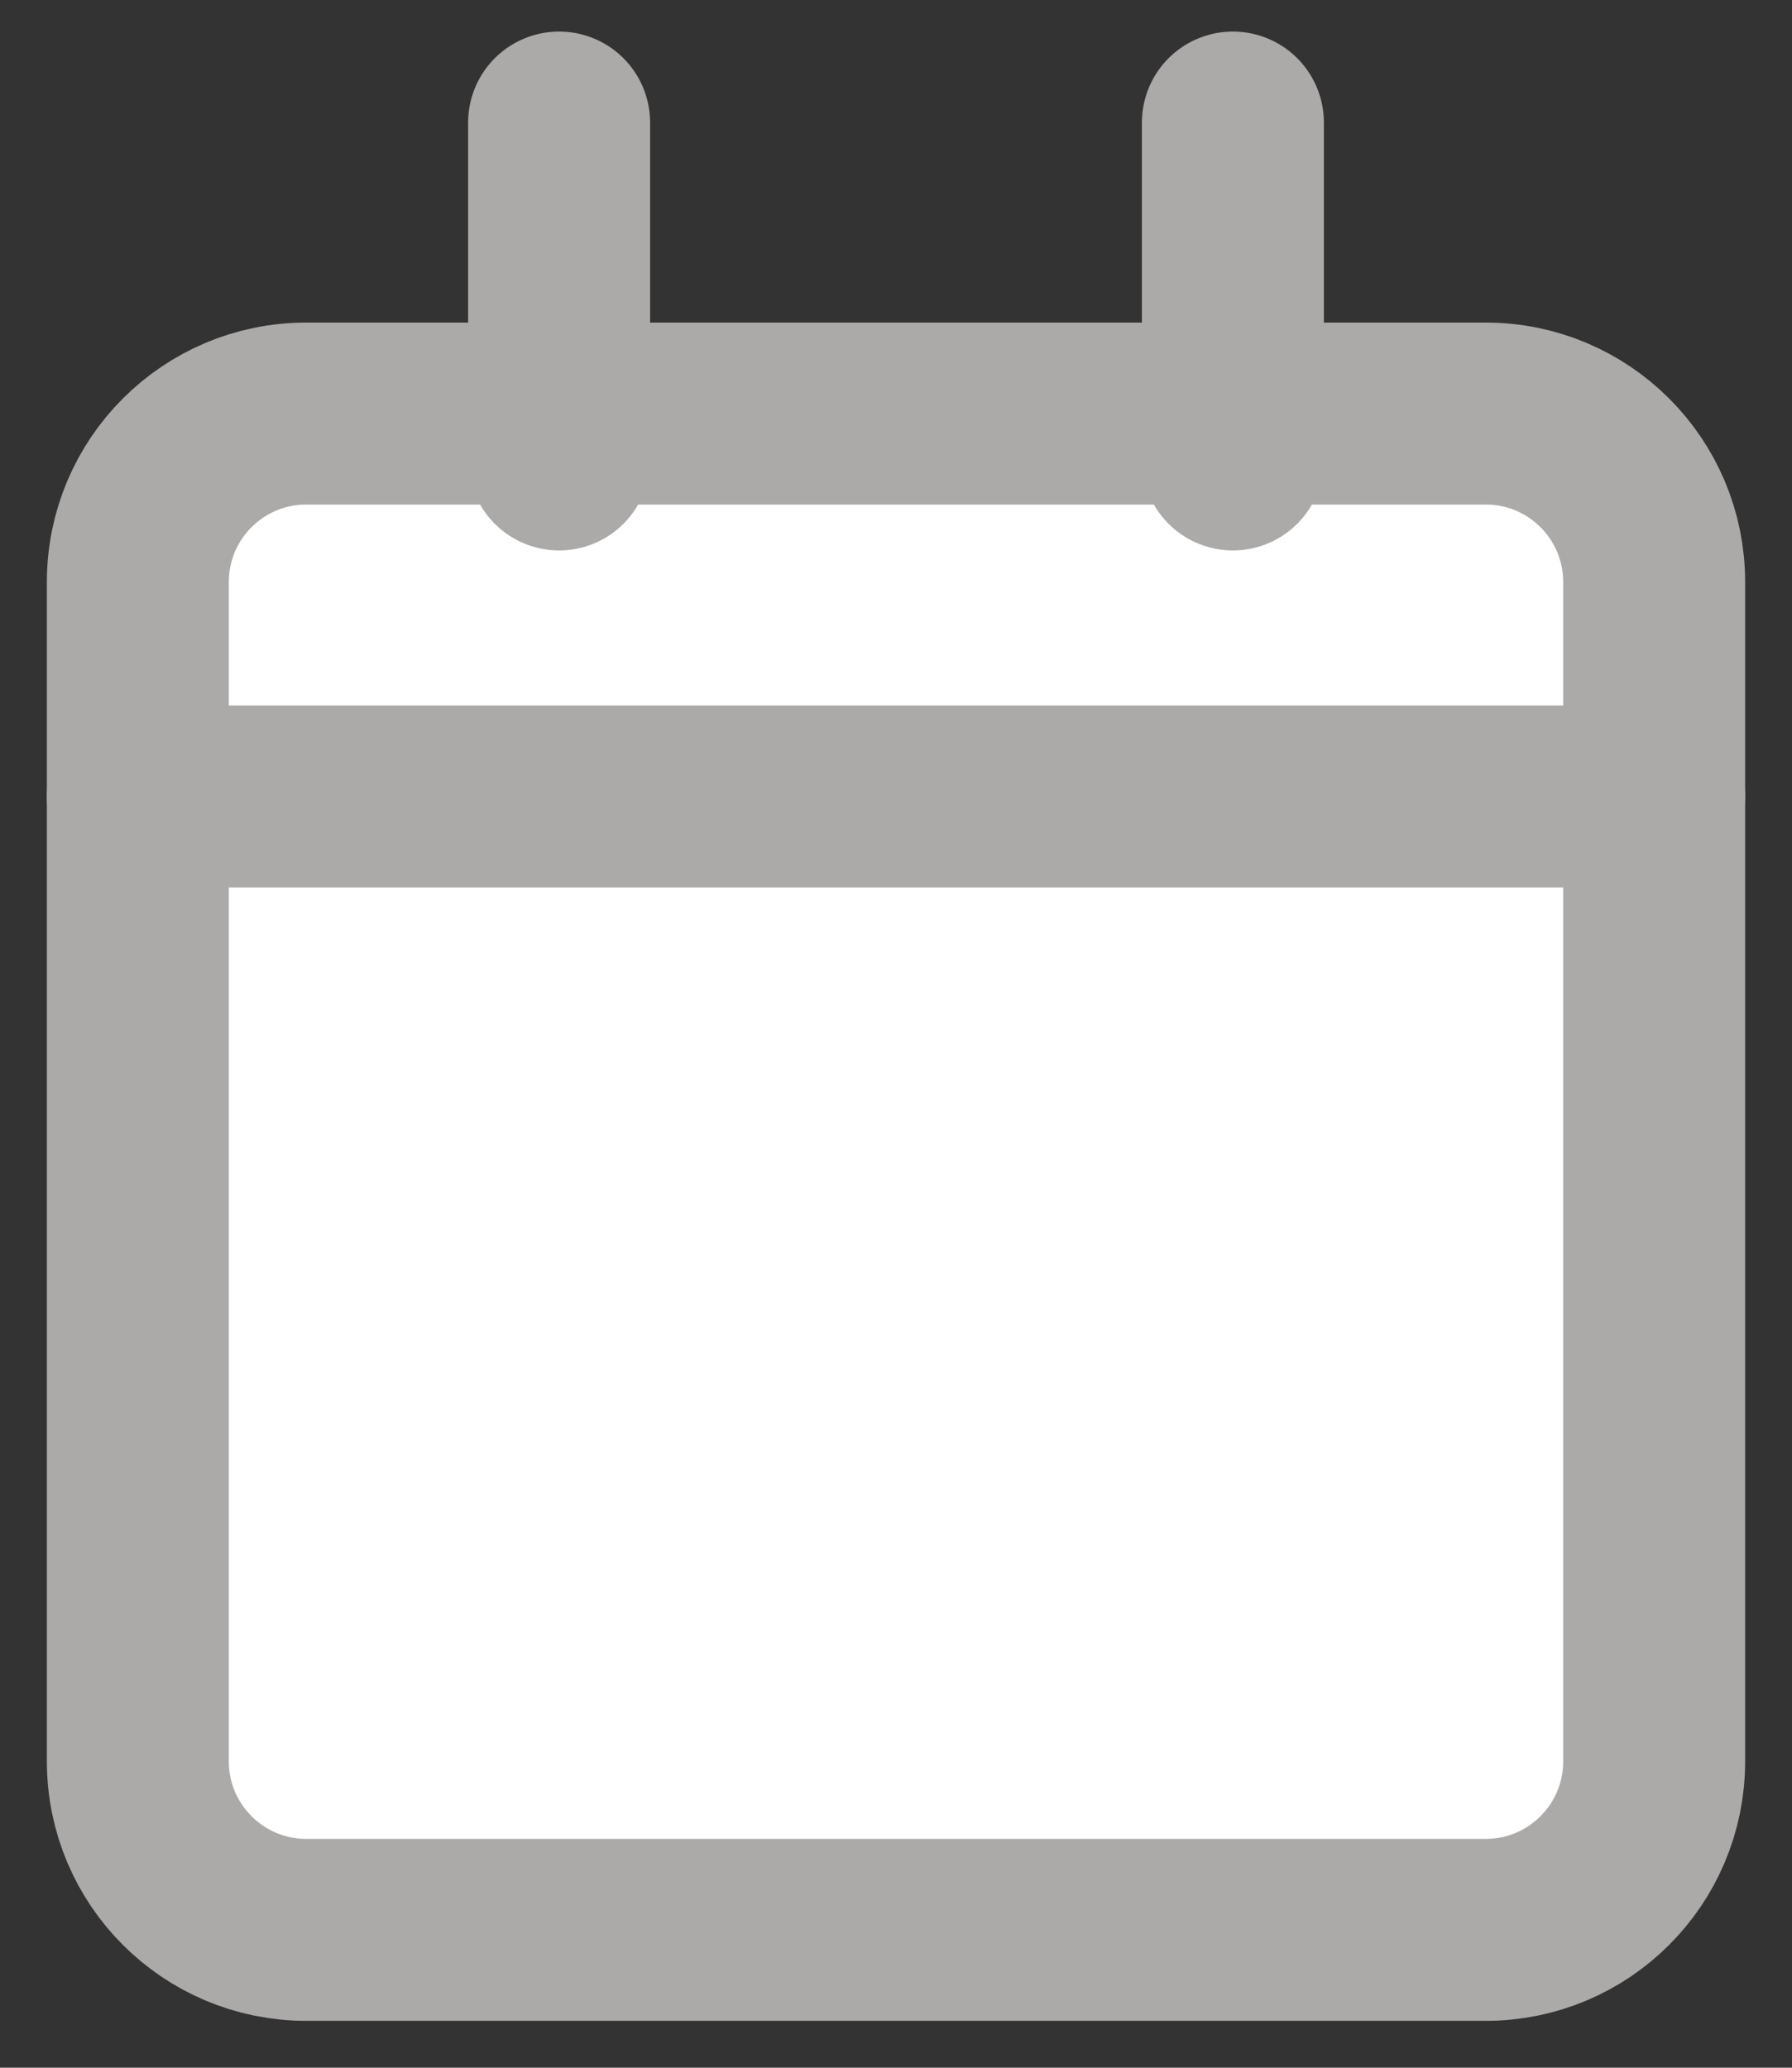 <svg width="13" height="15" viewBox="0 0 13 15" fill="none" xmlns="http://www.w3.org/2000/svg">
<rect x="0" y="0" width="13" height="15" fill="#333333" stroke="none"/>
<path d="M10.778 3H2.222C1.547 3 1 3.547 1 4.222V12.778C1 13.453 1.547 14 2.222 14H10.778C11.453 14 12 13.453 12 12.778V4.222C12 3.547 11.453 3 10.778 3Z" fill="white" stroke="#ACA9A9" stroke-width="1.32" stroke-linecap="round" stroke-linejoin="round"/>
<path d="M8.944 0.889V3.333" stroke="#ACA9A9" stroke-width="1.32" stroke-linecap="round" stroke-linejoin="round"/>
<path d="M4.056 0.889V3.333" stroke="#ACA9A9" stroke-width="1.32" stroke-linecap="round" stroke-linejoin="round"/>
<path d="M1 5.778H12" stroke="#ACA9A9" stroke-width="1.32" stroke-linecap="round" stroke-linejoin="round"/>
</svg>

